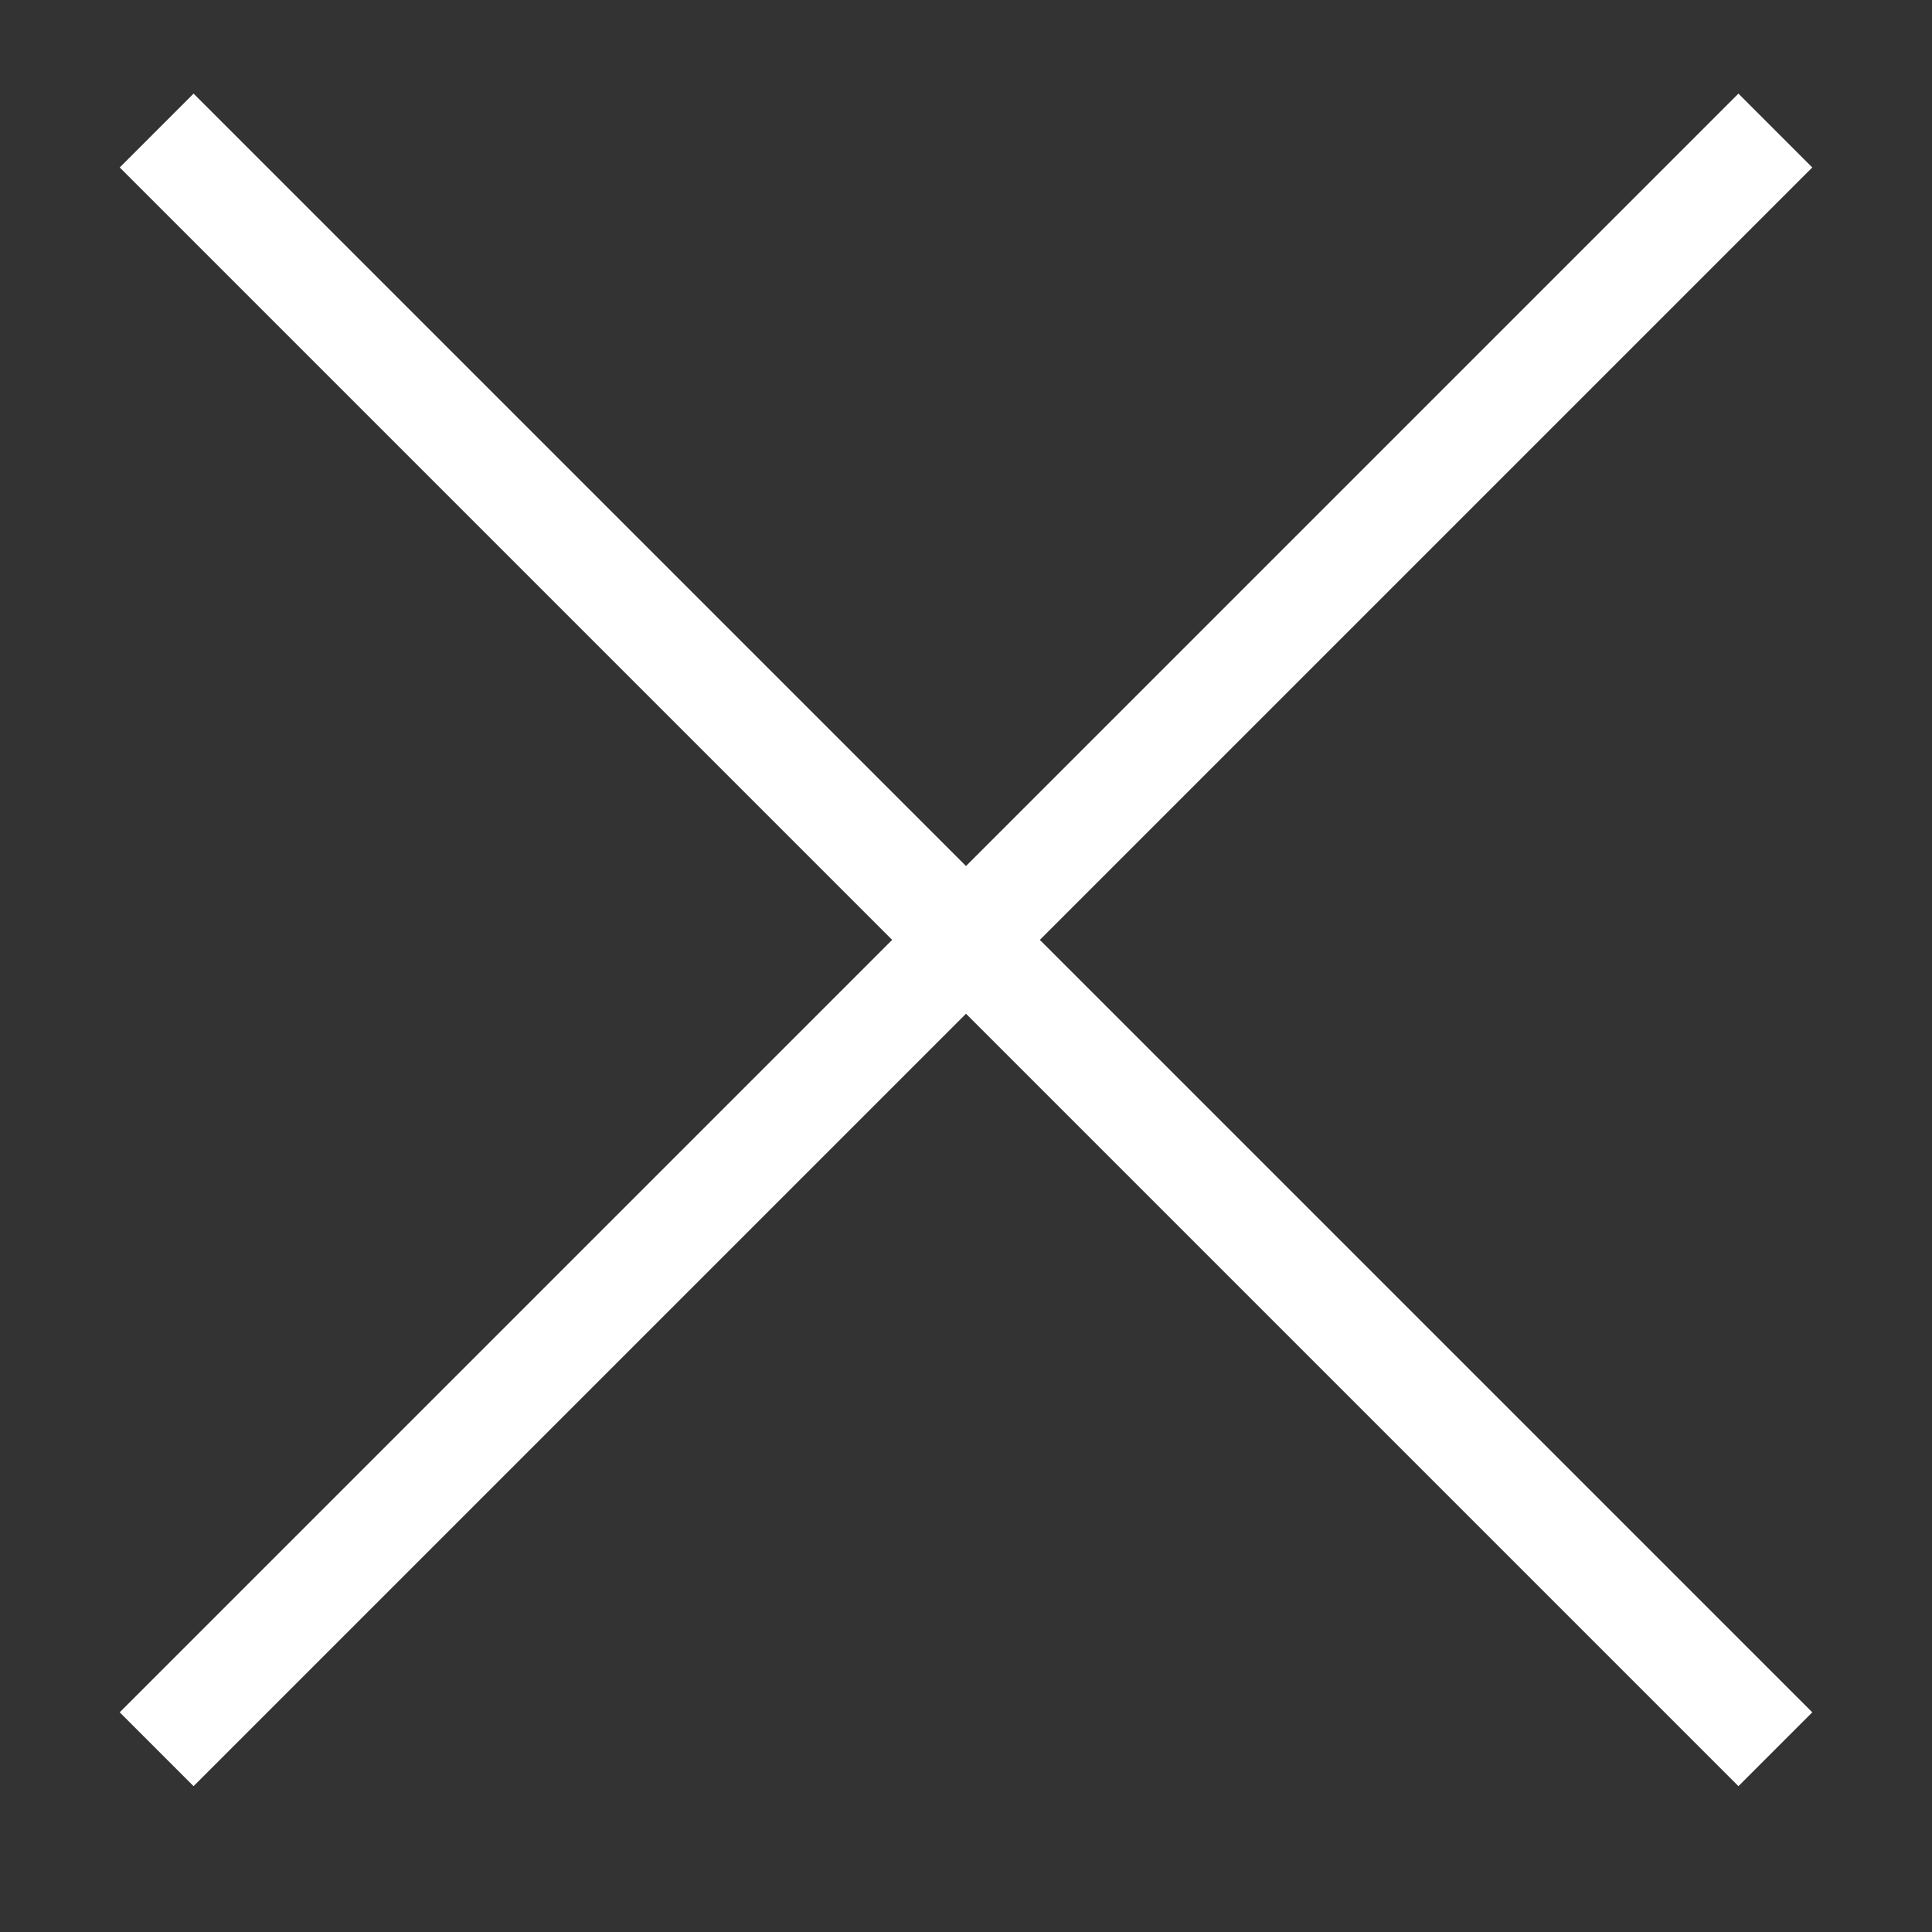 <?xml version="1.0" encoding="utf-8"?>
<!-- Generator: Adobe Illustrator 22.0.1, SVG Export Plug-In . SVG Version: 6.00 Build 0)  -->
<svg version="1.1" id="Ebene_1" xmlns="http://www.w3.org/2000/svg" xmlns:xlink="http://www.w3.org/1999/xlink" x="0px" y="0px"
	 viewBox="0 0 37 37" enable-background="new 0 0 37 37" xml:space="preserve">
<rect x="0" y="0" width="37" height="37" fill="#333333" stroke="none"/>
<line fill="none" stroke="#FFFFFF" stroke-width="2" stroke-miterlimit="10" x1="34" y1="2.5" x2="3" y2="33.5"/>
<line fill="none" stroke="#FFFFFF" stroke-width="2" stroke-miterlimit="10" x1="34" y1="33.5" x2="3" y2="2.5"/>
</svg>
